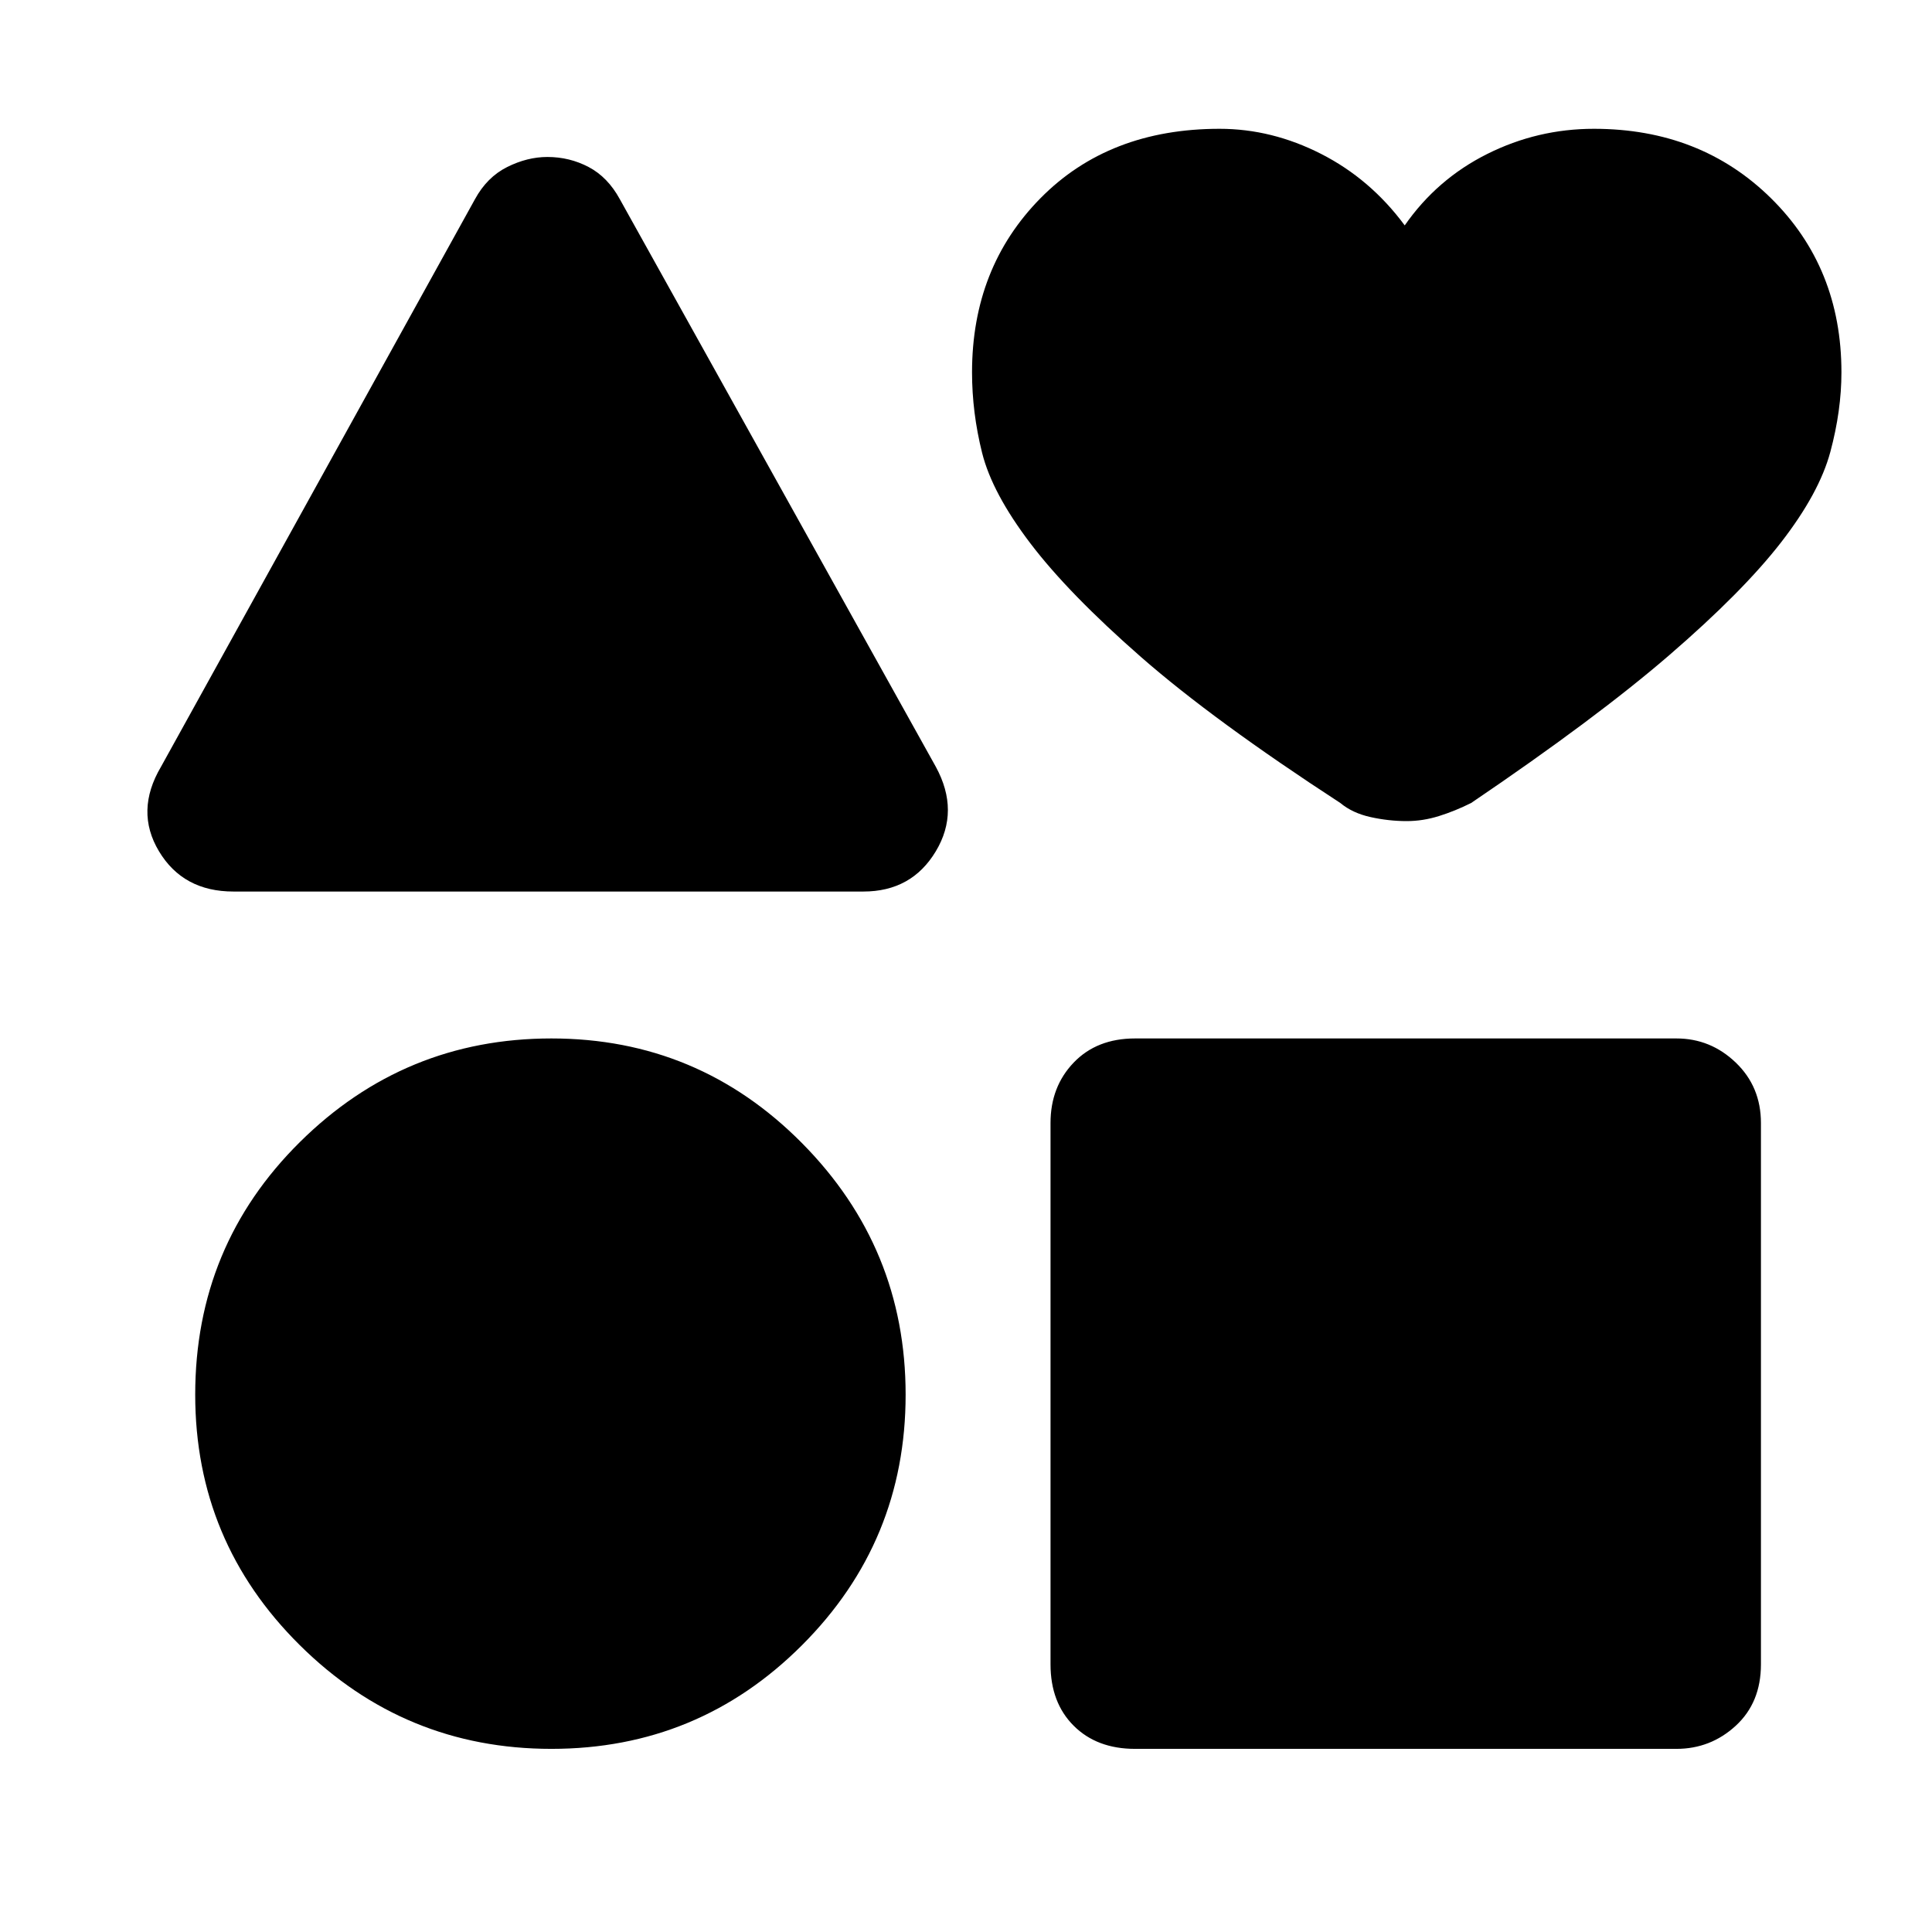 <svg xmlns="http://www.w3.org/2000/svg" height="48" width="48"><path d="M5.8 22.15q-1.25 0-1.85-1-.6-1 .05-2.1l7.8-14.1q.3-.55.8-.8t1-.25q.55 0 1.025.25.475.25.775.8l7.85 14.1q.6 1.1 0 2.1t-1.8 1Zm7.9 21.3q-3.65 0-6.25-2.575t-2.6-6.225q0-3.7 2.6-6.275T13.7 25.8q3.65 0 6.225 2.6Q22.5 31 22.5 34.65t-2.575 6.225Q17.35 43.45 13.7 43.45Zm14.5 0q-.95 0-1.525-.575T26.1 41.35V27.9q0-.9.575-1.5t1.525-.6h13.45q.85 0 1.475.6.625.6.625 1.5v13.45q0 .95-.625 1.525t-1.475.575Zm6.75-23.05q-.45 0-.9-.1t-.75-.35q-3.15-2.05-4.95-3.625-1.8-1.575-2.75-2.825-.95-1.25-1.2-2.25t-.25-2q0-2.6 1.7-4.325T30.3 3.2q1.3 0 2.525.625Q34.05 4.45 34.9 5.6q.8-1.15 2.05-1.775Q38.2 3.2 39.6 3.2q2.65 0 4.4 1.725 1.75 1.725 1.75 4.325 0 .95-.275 1.975-.275 1.025-1.225 2.25-.95 1.225-2.775 2.8-1.825 1.575-4.925 3.675-.4.2-.8.325t-.8.125Z"/></svg>